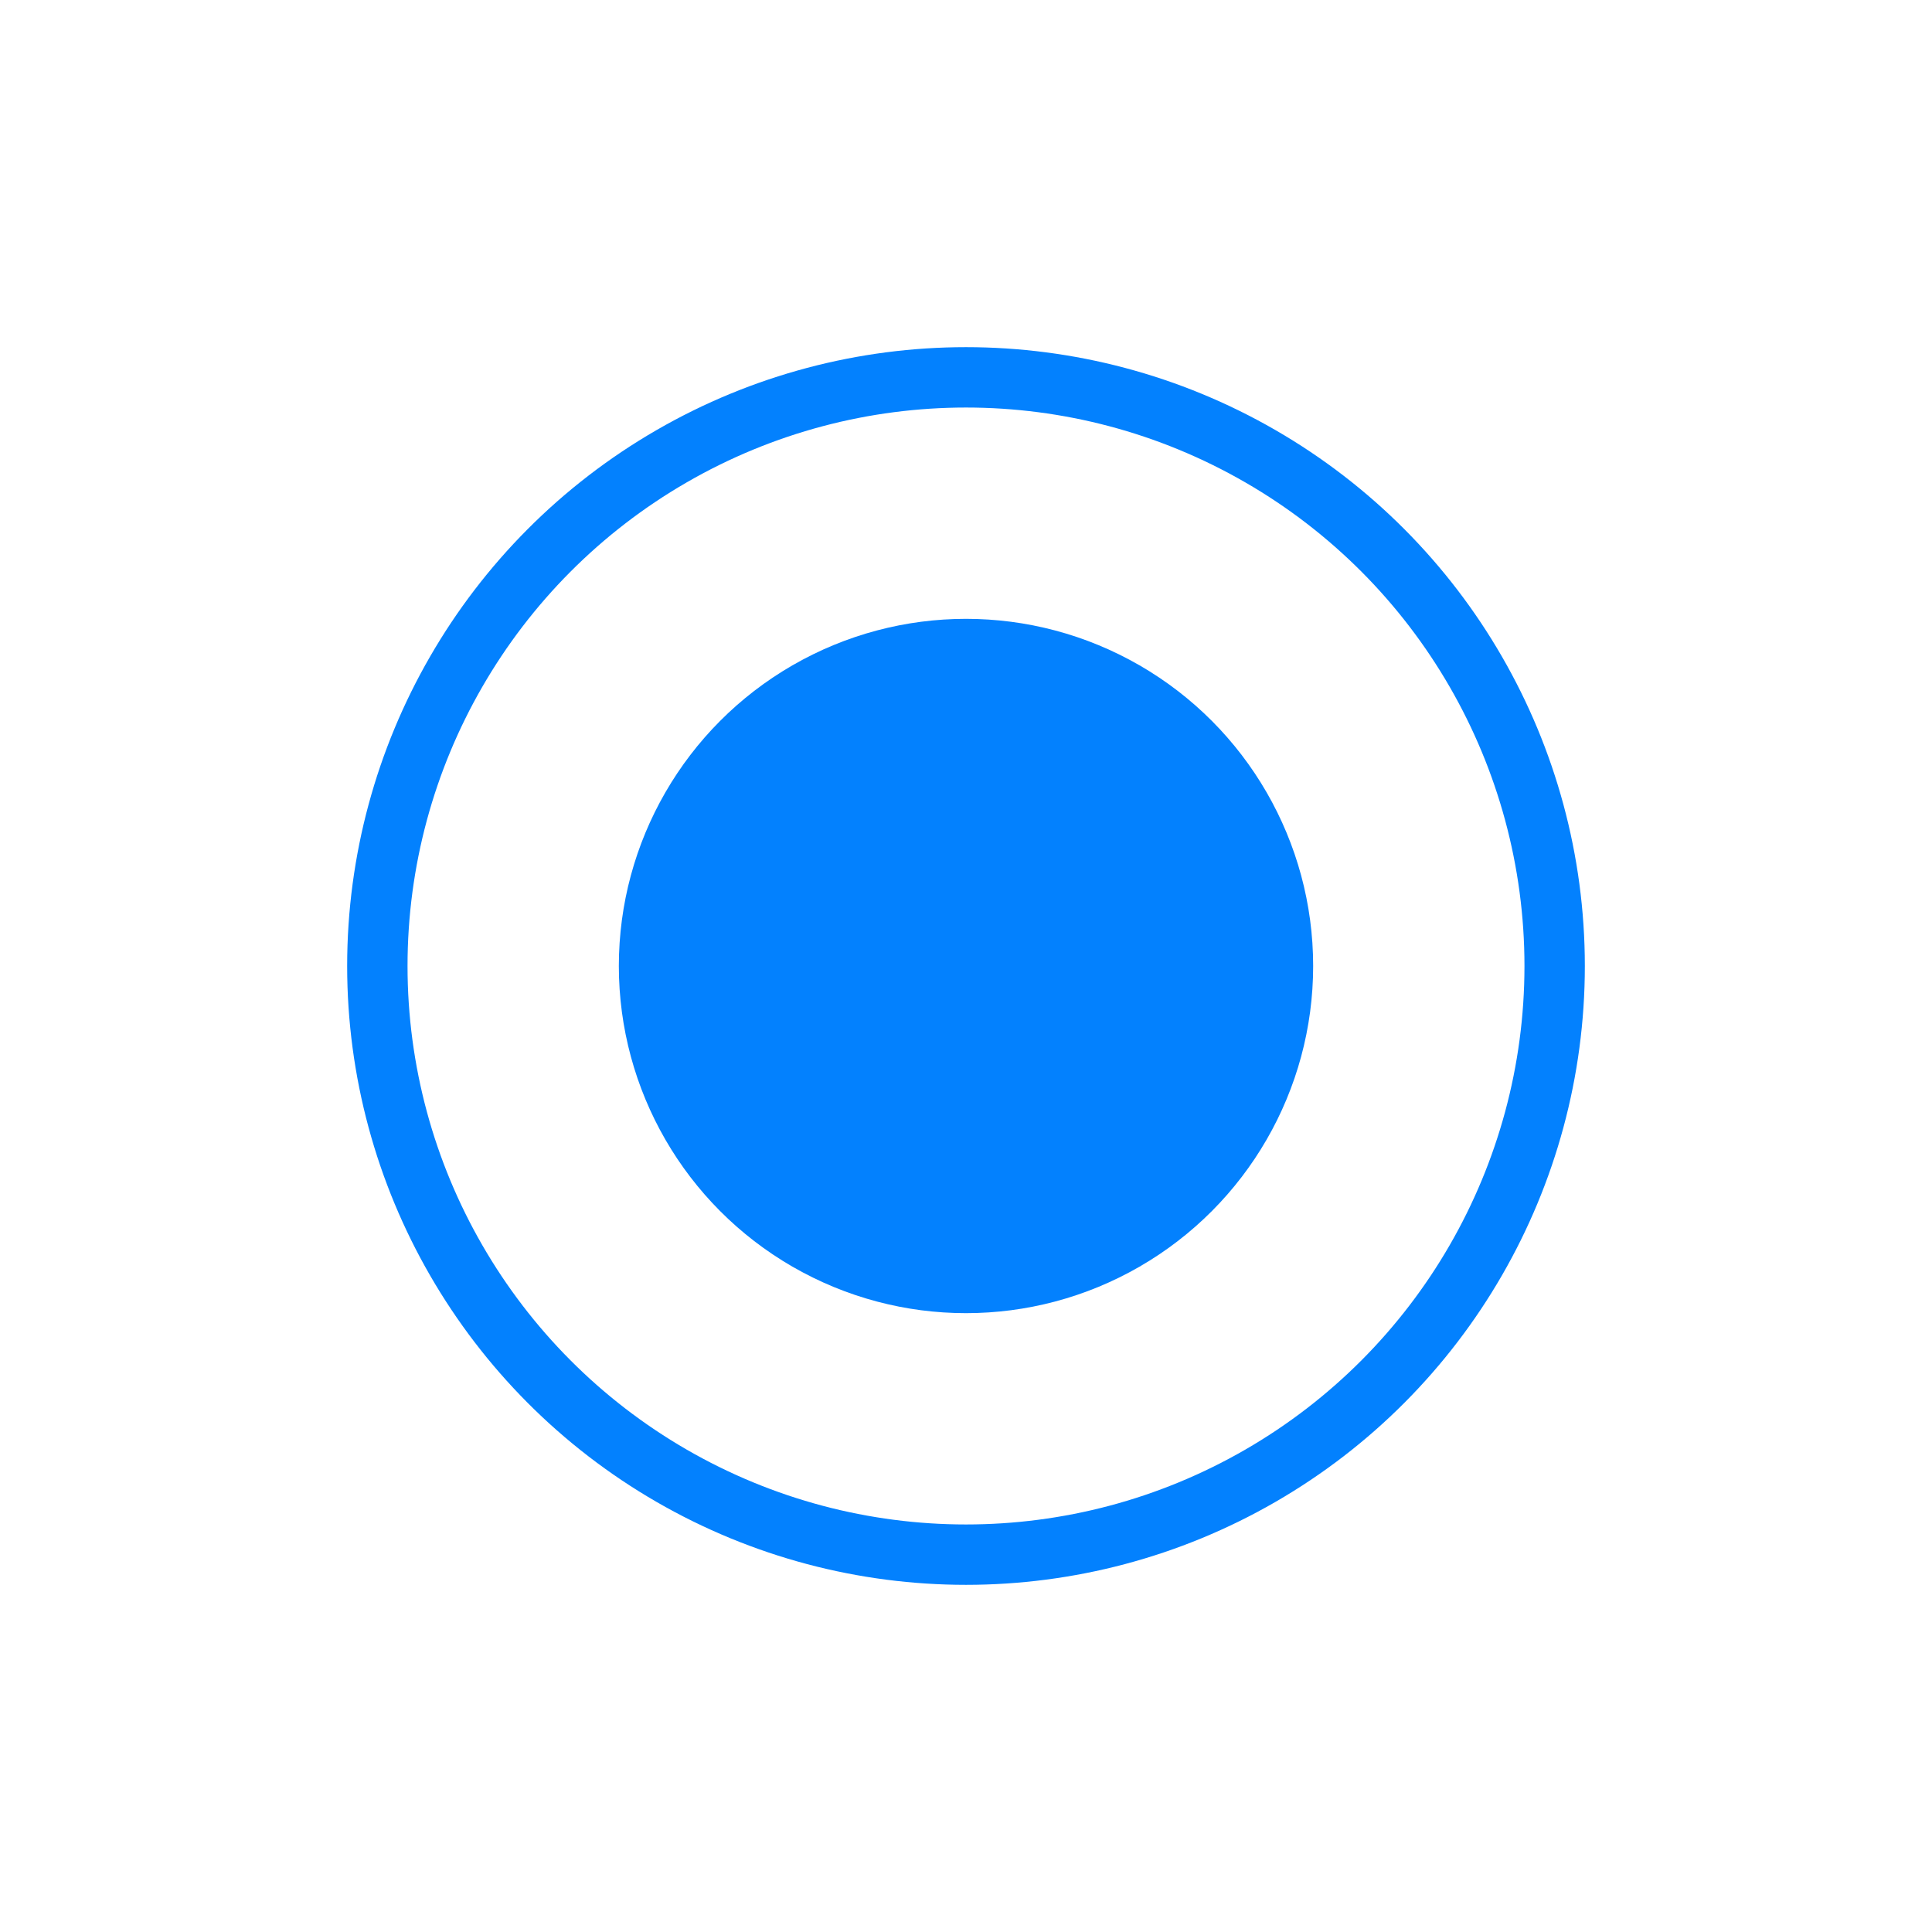 <?xml version="1.0" encoding="UTF-8"?>
<svg width="32px" height="32px" viewBox="0 0 32 32" version="1.1" xmlns="http://www.w3.org/2000/svg" xmlns:xlink="http://www.w3.org/1999/xlink">
    <!-- Generator: Sketch 63.1 (92452) - https://sketch.com -->
    <title>internet_pc_ic_Radio_on_dark</title>
    <desc>Created with Sketch.</desc>
    <g id="internet_pc_ic_Radio_on_dark" stroke="none" stroke-width="1" fill="none" fill-rule="evenodd">
        <g id="Mobile/Dark_theme/03_CONTROLLER/Radio_on">
            <circle id="Radio_fill" fill="#0381FE" fill-rule="evenodd" cx="16" cy="16" r="5.75"></circle>
            <circle id="Radio_border" stroke="#0381FE" stroke-width="1" cx="16" cy="16" r="9.75"></circle>
        </g>
    </g>
</svg>